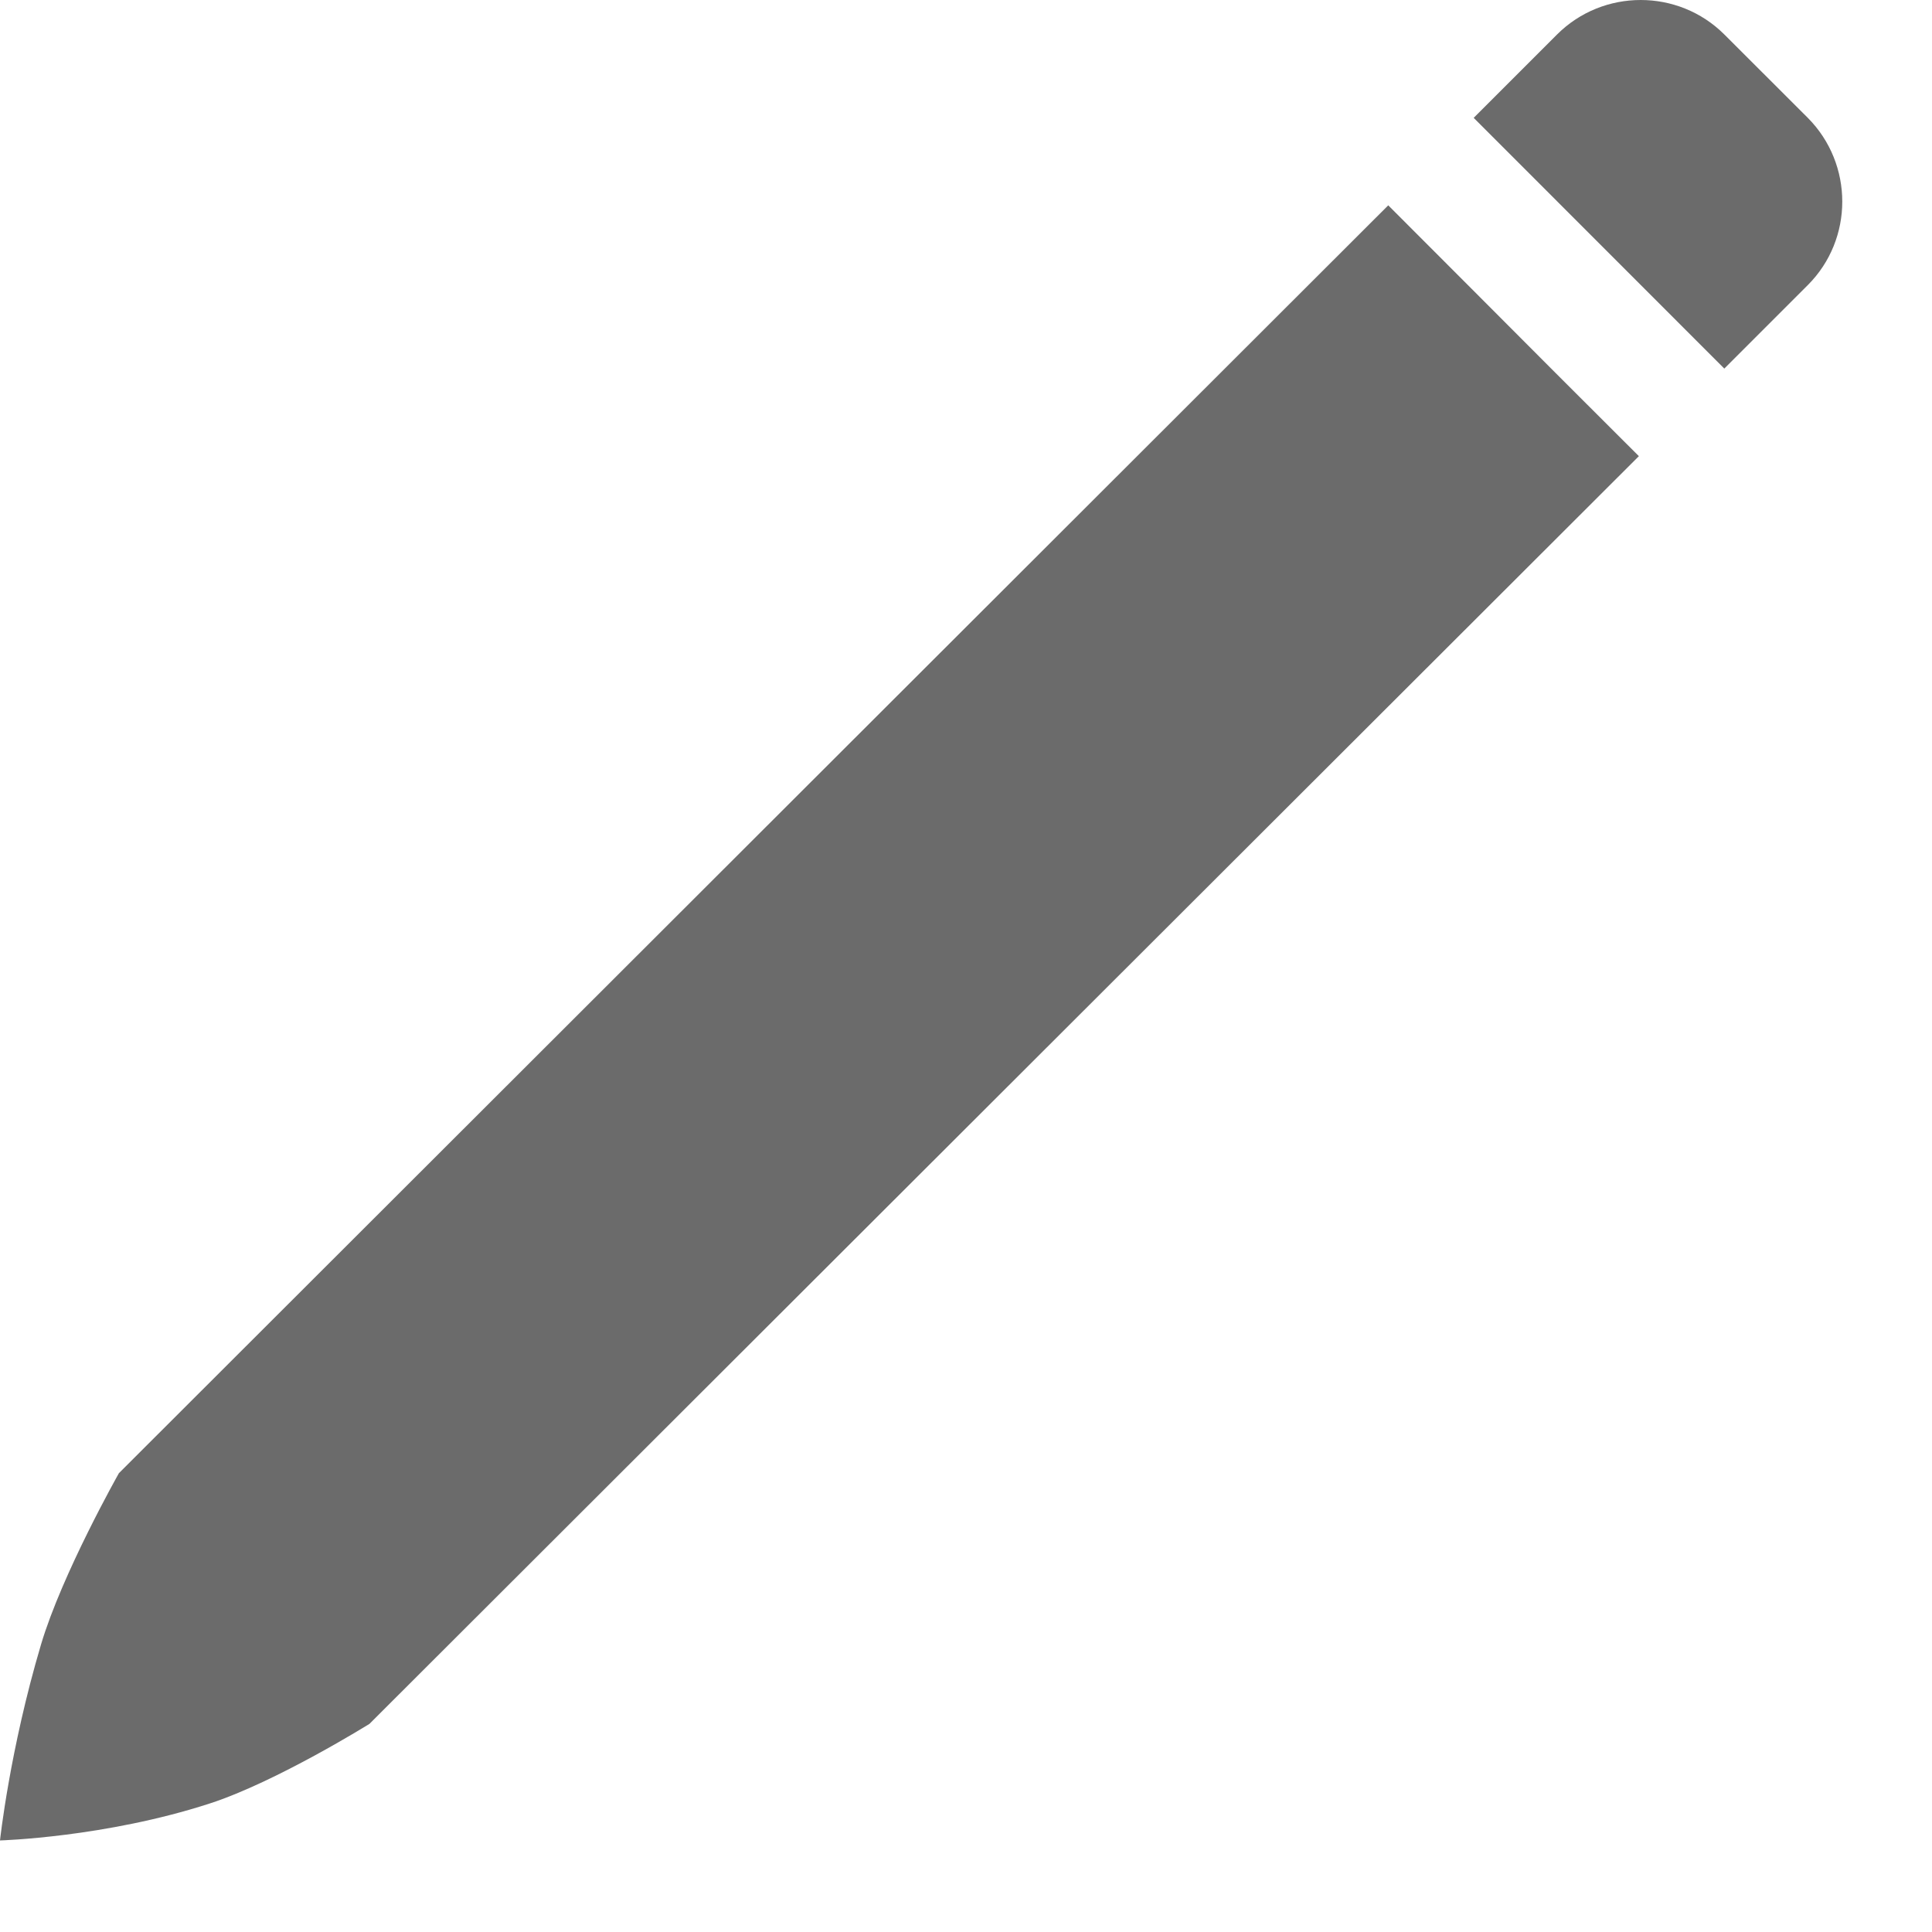 <?xml version="1.0" encoding="UTF-8"?>
<svg width="18px" height="18px" viewBox="0 0 18 18" version="1.1" xmlns="http://www.w3.org/2000/svg" xmlns:xlink="http://www.w3.org/1999/xlink">
    <!-- Generator: sketchtool 53.2 (72643) - https://sketchapp.com -->
    <title>707C501C-C236-4932-8E89-DCFDE5C19778</title>
    <desc>Created with sketchtool.</desc>
    <g id="Visuel" stroke="none" stroke-width="1" fill="none" fill-rule="evenodd">
        <g id="My-Prog-infos" transform="translate(-331, -263)" fill="#6B6B6B">
            <g id="icon/simple-gris/pen" transform="translate(324, 256)">
                <g id="Glyphs-/-Home-Screen-Quick-Actions-/-Compose-2" transform="translate(7, 7)">
                    <path d="M16.843,1.098 L16.065,0.321 C15.636,-0.107 14.936,-0.107 14.507,0.321 L13.73,1.098 L16.065,3.434 L16.843,2.656 C17.271,2.228 17.271,1.529 16.843,1.098 L16.843,1.098 Z M13.712,2.692 L12.934,1.913 L1.108,13.725 C1.108,13.725 0.579,14.66 0.382,15.322 C0.09,16.305 -2.84217094e-14,17.147 -2.84217094e-14,17.147 C-2.84217094e-14,17.147 0.98,17.119 1.953,16.803 C2.574,16.602 3.442,16.061 3.442,16.061 L15.269,4.25 L14.49,3.472 L13.712,2.692 Z" id="compose" style="mix-blend-mode: color-burn;"></path>
                </g>
            </g>
        </g>
    </g>
</svg>
